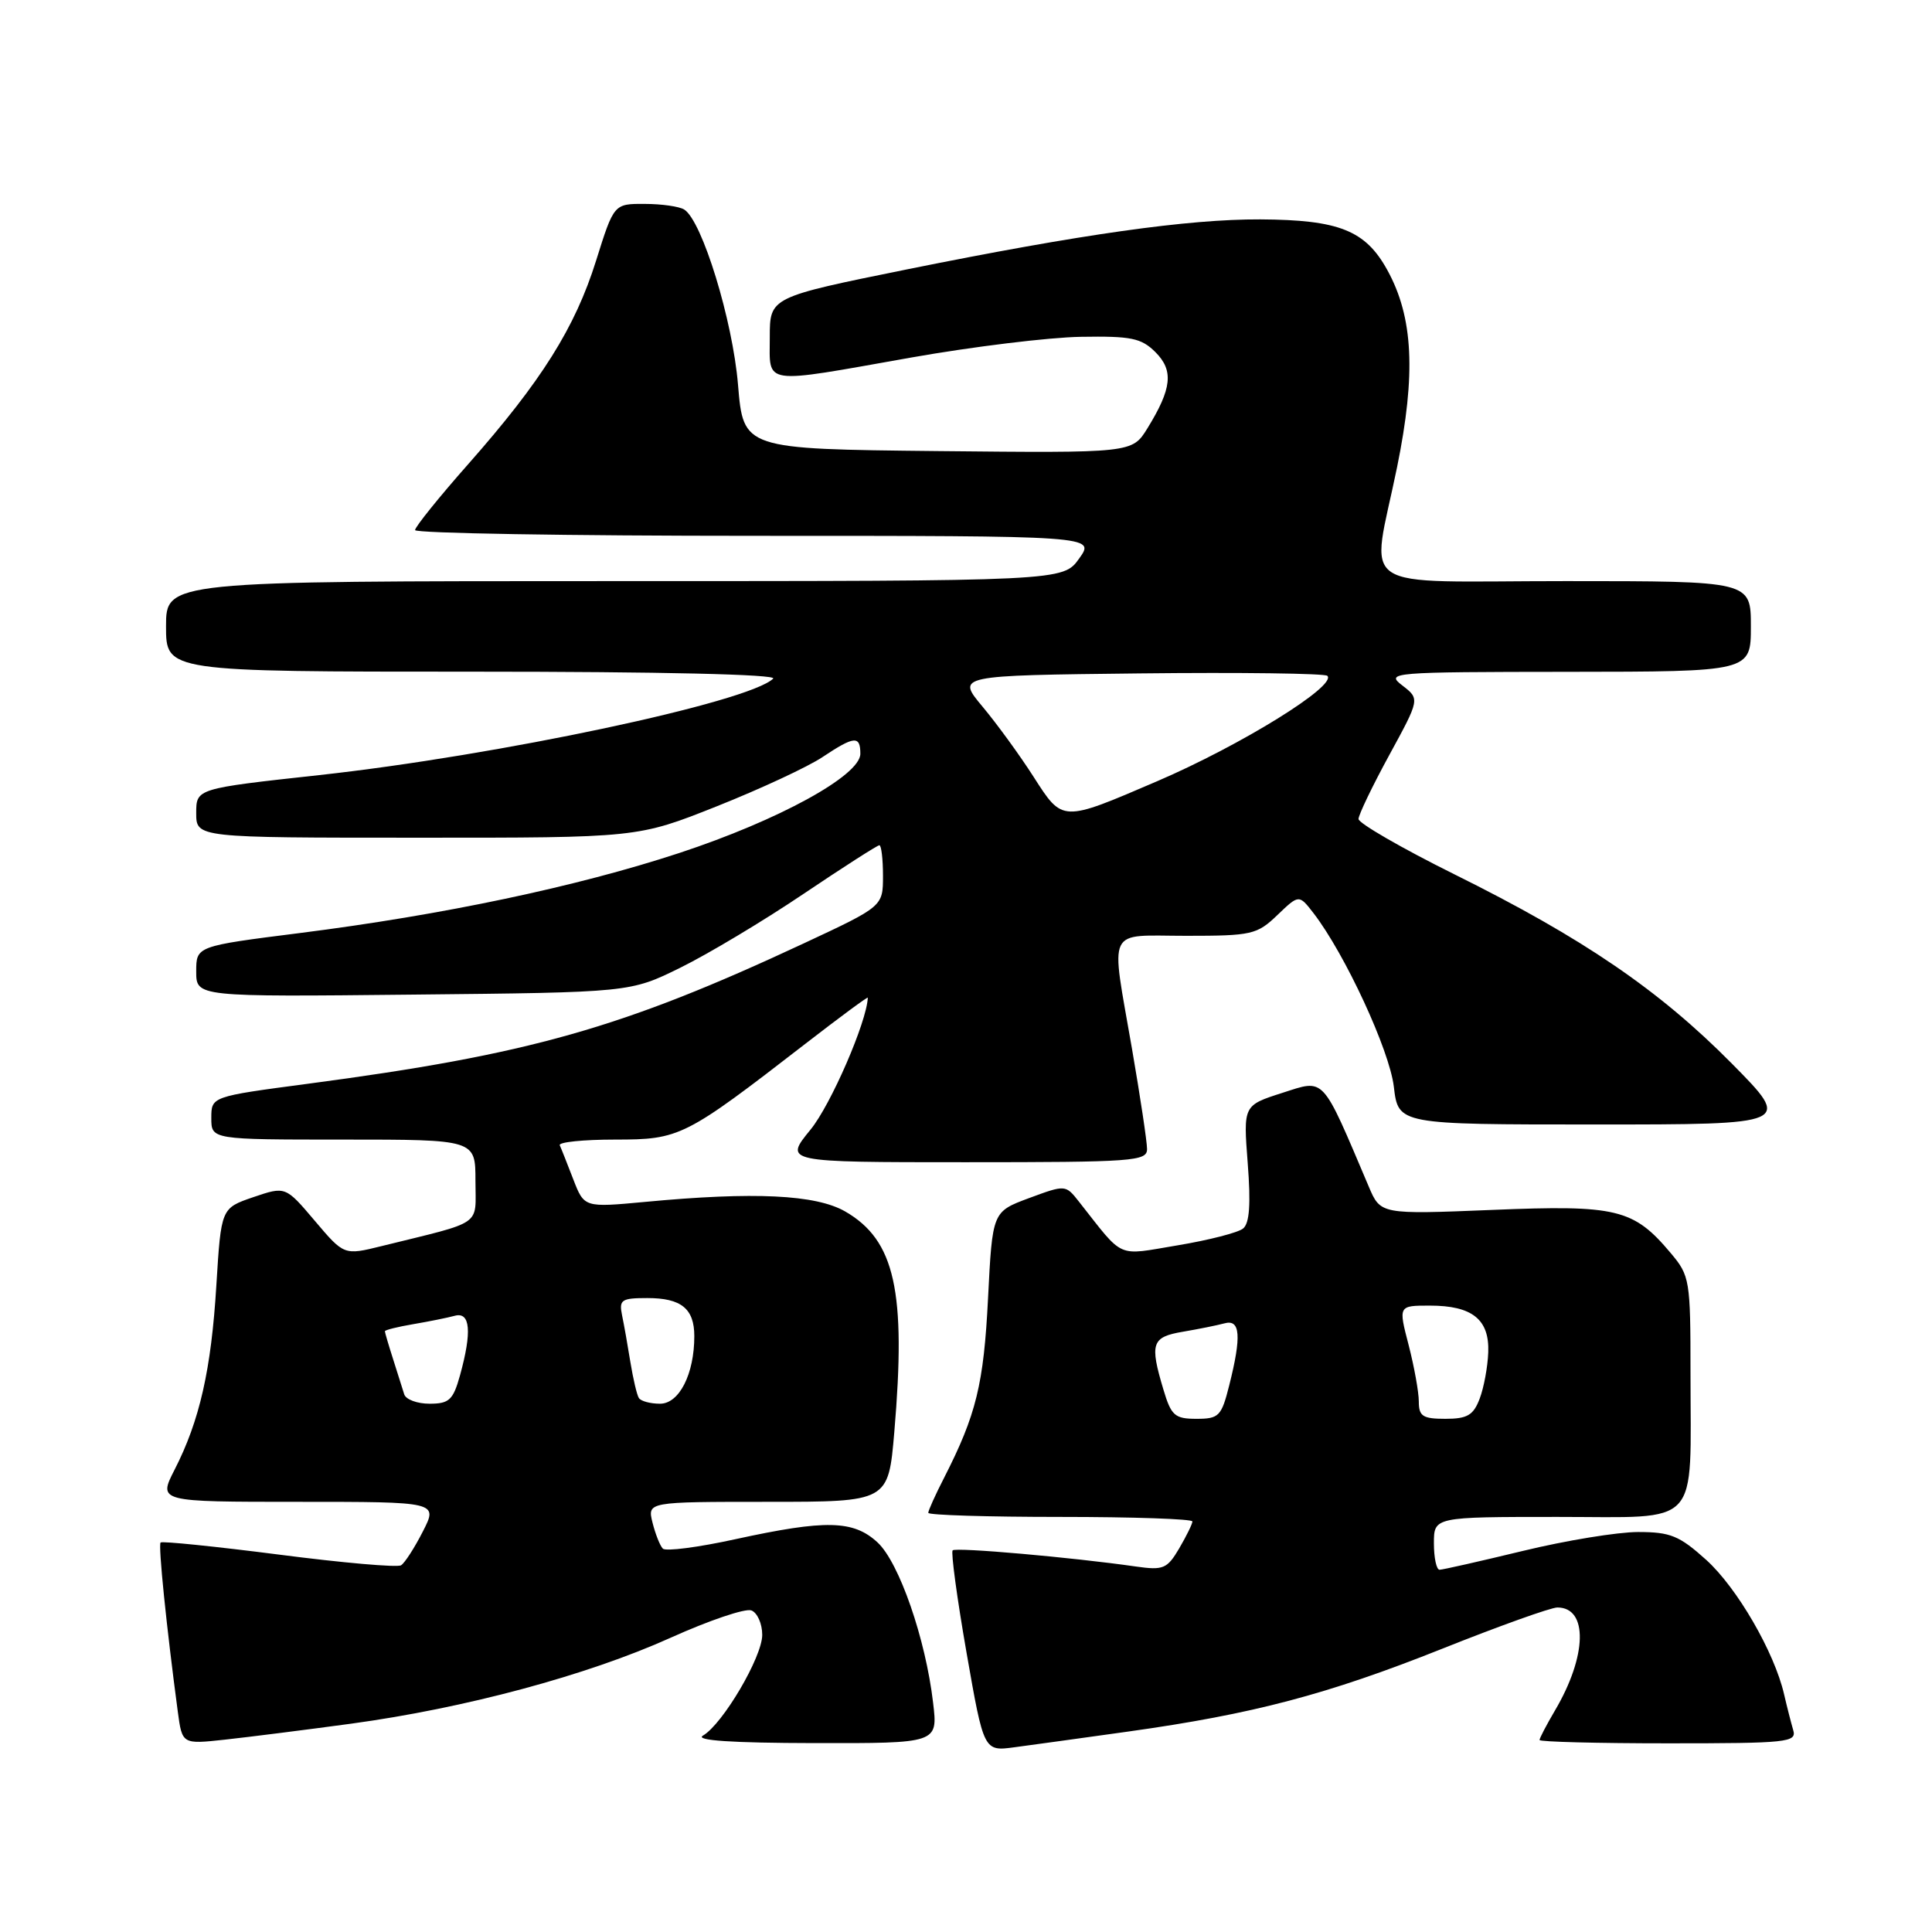 <?xml version="1.0" encoding="UTF-8" standalone="no"?>
<!DOCTYPE svg PUBLIC "-//W3C//DTD SVG 1.1//EN" "http://www.w3.org/Graphics/SVG/1.1/DTD/svg11.dtd" >
<svg xmlns="http://www.w3.org/2000/svg" xmlns:xlink="http://www.w3.org/1999/xlink" version="1.1" viewBox="0 0 256 256">
 <g >
 <path fill="currentColor"
d=" M 149.50 229.44 C 166.06 227.12 175.87 224.53 191.04 218.49 C 198.60 215.47 205.50 213.00 206.36 213.00 C 210.45 213.00 210.30 219.44 206.04 226.65 C 204.92 228.56 204.00 230.31 204.00 230.56 C 204.00 230.80 211.68 231.00 221.07 231.00 C 236.85 231.00 238.10 230.87 237.61 229.25 C 237.33 228.29 236.78 226.15 236.40 224.50 C 235.11 218.91 230.18 210.40 226.08 206.69 C 222.53 203.49 221.34 203.00 217.06 203.00 C 214.35 203.00 207.49 204.12 201.81 205.50 C 196.14 206.87 191.16 208.00 190.75 208.00 C 190.34 208.00 190.00 206.43 190.00 204.50 C 190.00 201.00 190.00 201.00 206.38 201.00 C 225.58 201.00 224.00 202.70 224.00 181.95 C 224.00 169.60 223.91 169.04 221.38 166.04 C 216.45 160.17 214.23 159.64 197.73 160.32 C 182.93 160.92 182.93 160.92 181.36 157.21 C 175.07 142.40 175.61 142.99 169.92 144.81 C 164.74 146.47 164.74 146.47 165.33 154.14 C 165.75 159.57 165.57 162.10 164.71 162.79 C 164.05 163.33 160.15 164.33 156.06 165.01 C 147.81 166.38 149.04 166.92 142.97 159.23 C 141.19 156.97 141.18 156.97 136.34 158.76 C 131.50 160.56 131.50 160.56 130.92 172.03 C 130.35 183.40 129.36 187.46 125.10 195.81 C 123.94 198.07 123.00 200.16 123.00 200.46 C 123.00 200.76 130.88 201.00 140.50 201.00 C 150.12 201.00 158.00 201.27 158.00 201.60 C 158.00 201.92 157.21 203.53 156.25 205.17 C 154.65 207.88 154.15 208.09 150.50 207.57 C 142.09 206.36 126.66 205.00 126.23 205.43 C 125.99 205.68 126.81 211.77 128.07 218.98 C 130.36 232.07 130.36 232.07 134.43 231.52 C 136.67 231.22 143.45 230.29 149.50 229.44 Z  M 46.50 228.40 C 61.58 226.35 77.79 222.00 88.86 217.01 C 93.96 214.71 98.78 213.08 99.56 213.39 C 100.35 213.69 101.00 215.15 101.00 216.63 C 101.00 219.56 95.77 228.45 93.14 229.98 C 92.05 230.62 96.98 230.95 107.89 230.97 C 124.28 231.00 124.28 231.00 123.64 225.62 C 122.65 217.15 119.14 207.03 116.28 204.38 C 113.08 201.42 109.43 201.34 97.45 203.95 C 92.53 205.03 88.20 205.59 87.83 205.20 C 87.45 204.82 86.84 203.26 86.46 201.75 C 85.78 199.00 85.78 199.00 101.75 199.00 C 117.71 199.00 117.71 199.00 118.50 189.75 C 120.09 171.07 118.59 164.34 112.00 160.53 C 108.11 158.29 99.94 157.89 85.45 159.26 C 77.41 160.01 77.41 160.01 75.96 156.26 C 75.16 154.19 74.36 152.16 74.17 151.75 C 73.99 151.34 77.28 151.00 81.49 151.00 C 90.10 151.00 90.71 150.69 106.75 138.28 C 111.29 134.77 114.99 132.03 114.99 132.20 C 114.85 135.42 110.08 146.41 107.40 149.68 C 103.87 154.00 103.87 154.00 127.93 154.00 C 150.19 154.00 152.00 153.87 151.99 152.25 C 151.99 151.29 151.09 145.32 150.00 139.00 C 147.15 122.51 146.44 124.00 157.20 124.00 C 165.86 124.00 166.56 123.84 169.26 121.25 C 172.12 118.51 172.12 118.51 174.05 121.00 C 178.23 126.43 184.11 139.14 184.69 143.99 C 185.28 149.00 185.28 149.00 211.37 149.00 C 237.45 149.00 237.45 149.00 229.48 140.93 C 219.87 131.21 209.77 124.31 192.75 115.87 C 185.74 112.39 180.01 109.08 180.01 108.52 C 180.02 107.96 181.85 104.15 184.08 100.06 C 188.14 92.62 188.14 92.62 185.82 90.83 C 183.57 89.10 184.27 89.04 207.75 89.02 C 232.00 89.00 232.00 89.00 232.00 83.00 C 232.00 77.00 232.00 77.00 207.50 77.00 C 178.99 77.00 181.67 78.81 185.12 61.90 C 187.64 49.53 187.27 42.03 183.83 35.79 C 180.93 30.52 177.43 29.13 167.00 29.07 C 157.44 29.03 143.27 31.03 120.25 35.68 C 102.00 39.38 102.00 39.38 102.00 44.69 C 102.00 51.10 100.74 50.92 120.71 47.38 C 128.84 45.94 138.97 44.70 143.21 44.63 C 149.89 44.52 151.22 44.79 153.10 46.66 C 155.54 49.10 155.29 51.48 152.03 56.77 C 150.01 60.03 150.01 60.03 124.25 59.77 C 98.50 59.50 98.50 59.50 97.79 50.97 C 97.08 42.44 93.04 29.28 90.67 27.77 C 90.03 27.36 87.67 27.02 85.43 27.02 C 81.35 27.00 81.35 27.00 78.98 34.55 C 76.20 43.42 71.75 50.50 62.05 61.49 C 58.17 65.88 55.00 69.82 55.00 70.24 C 55.00 70.66 75.28 71.00 100.07 71.00 C 145.14 71.00 145.14 71.00 143.00 74.00 C 140.86 77.00 140.86 77.00 81.43 77.00 C 22.00 77.00 22.00 77.00 22.00 83.00 C 22.00 89.00 22.00 89.00 62.70 89.00 C 87.63 89.00 103.03 89.36 102.45 89.92 C 99.24 93.05 65.98 100.11 42.25 102.71 C 26.00 104.49 26.00 104.49 26.00 107.74 C 26.00 111.00 26.00 111.00 55.25 111.00 C 84.50 111.01 84.50 111.01 95.00 106.83 C 100.78 104.53 107.07 101.60 108.98 100.32 C 113.20 97.51 114.00 97.44 114.00 99.88 C 114.00 102.76 103.18 108.69 90.00 113.03 C 76.42 117.49 58.78 121.22 39.75 123.63 C 26.00 125.37 26.00 125.37 26.00 128.73 C 26.00 132.09 26.00 132.09 54.75 131.79 C 83.50 131.50 83.50 131.50 90.16 128.22 C 93.83 126.41 101.15 122.03 106.43 118.47 C 111.72 114.91 116.26 112.00 116.52 112.00 C 116.78 112.00 117.00 113.82 117.00 116.05 C 117.00 120.10 117.00 120.10 106.53 124.99 C 82.41 136.25 70.15 139.72 40.75 143.61 C 28.00 145.30 28.00 145.30 28.00 148.15 C 28.00 151.00 28.00 151.00 45.50 151.00 C 63.00 151.00 63.00 151.00 63.00 156.46 C 63.00 162.59 64.22 161.74 50.54 165.12 C 45.59 166.34 45.59 166.34 41.71 161.76 C 37.83 157.18 37.83 157.18 33.56 158.63 C 29.30 160.09 29.30 160.09 28.67 170.29 C 27.99 181.48 26.46 188.25 23.13 194.75 C 20.96 199.00 20.96 199.00 39.50 199.00 C 58.04 199.00 58.04 199.00 56.03 202.93 C 54.93 205.09 53.63 207.11 53.14 207.41 C 52.65 207.72 45.36 207.08 36.95 205.99 C 28.53 204.91 21.48 204.19 21.28 204.39 C 20.95 204.72 22.06 215.58 23.56 226.81 C 24.14 231.13 24.14 231.13 29.82 230.51 C 32.94 230.17 40.45 229.22 46.50 228.40 Z  M 154.16 184.13 C 152.32 177.99 152.60 177.16 156.75 176.46 C 158.81 176.11 161.29 175.61 162.25 175.35 C 164.35 174.77 164.53 177.02 162.88 183.56 C 161.85 187.66 161.52 188.00 158.54 188.00 C 155.66 188.00 155.19 187.58 154.16 184.13 Z  M 188.00 185.72 C 188.00 184.46 187.39 181.09 186.65 178.22 C 185.29 173.00 185.29 173.00 189.46 173.00 C 195.08 173.00 197.37 174.83 197.20 179.20 C 197.13 181.11 196.62 183.88 196.06 185.34 C 195.23 187.53 194.42 188.00 191.52 188.00 C 188.52 188.00 188.00 187.66 188.00 185.72 Z  M 53.56 184.75 C 53.35 184.06 52.69 181.97 52.09 180.10 C 51.49 178.23 51.00 176.56 51.00 176.40 C 51.00 176.23 52.69 175.81 54.75 175.46 C 56.81 175.11 59.29 174.61 60.25 174.35 C 62.32 173.78 62.56 176.44 60.95 182.25 C 60.04 185.51 59.52 186.00 56.92 186.00 C 55.28 186.00 53.77 185.44 53.56 184.75 Z  M 84.65 185.24 C 84.39 184.83 83.89 182.69 83.53 180.49 C 83.18 178.30 82.68 175.49 82.42 174.25 C 82.01 172.23 82.35 172.00 85.78 172.00 C 90.27 172.00 92.00 173.40 92.00 177.05 C 92.00 182.07 90.00 186.00 87.46 186.00 C 86.17 186.00 84.91 185.66 84.65 185.24 Z  M 136.96 102.94 C 135.13 100.08 132.08 95.89 130.18 93.62 C 126.74 89.50 126.74 89.50 151.02 89.23 C 164.37 89.08 175.56 89.23 175.88 89.55 C 177.19 90.85 164.45 98.74 153.32 103.52 C 140.65 108.96 140.83 108.97 136.96 102.94 Z "/>
</g>
</svg>